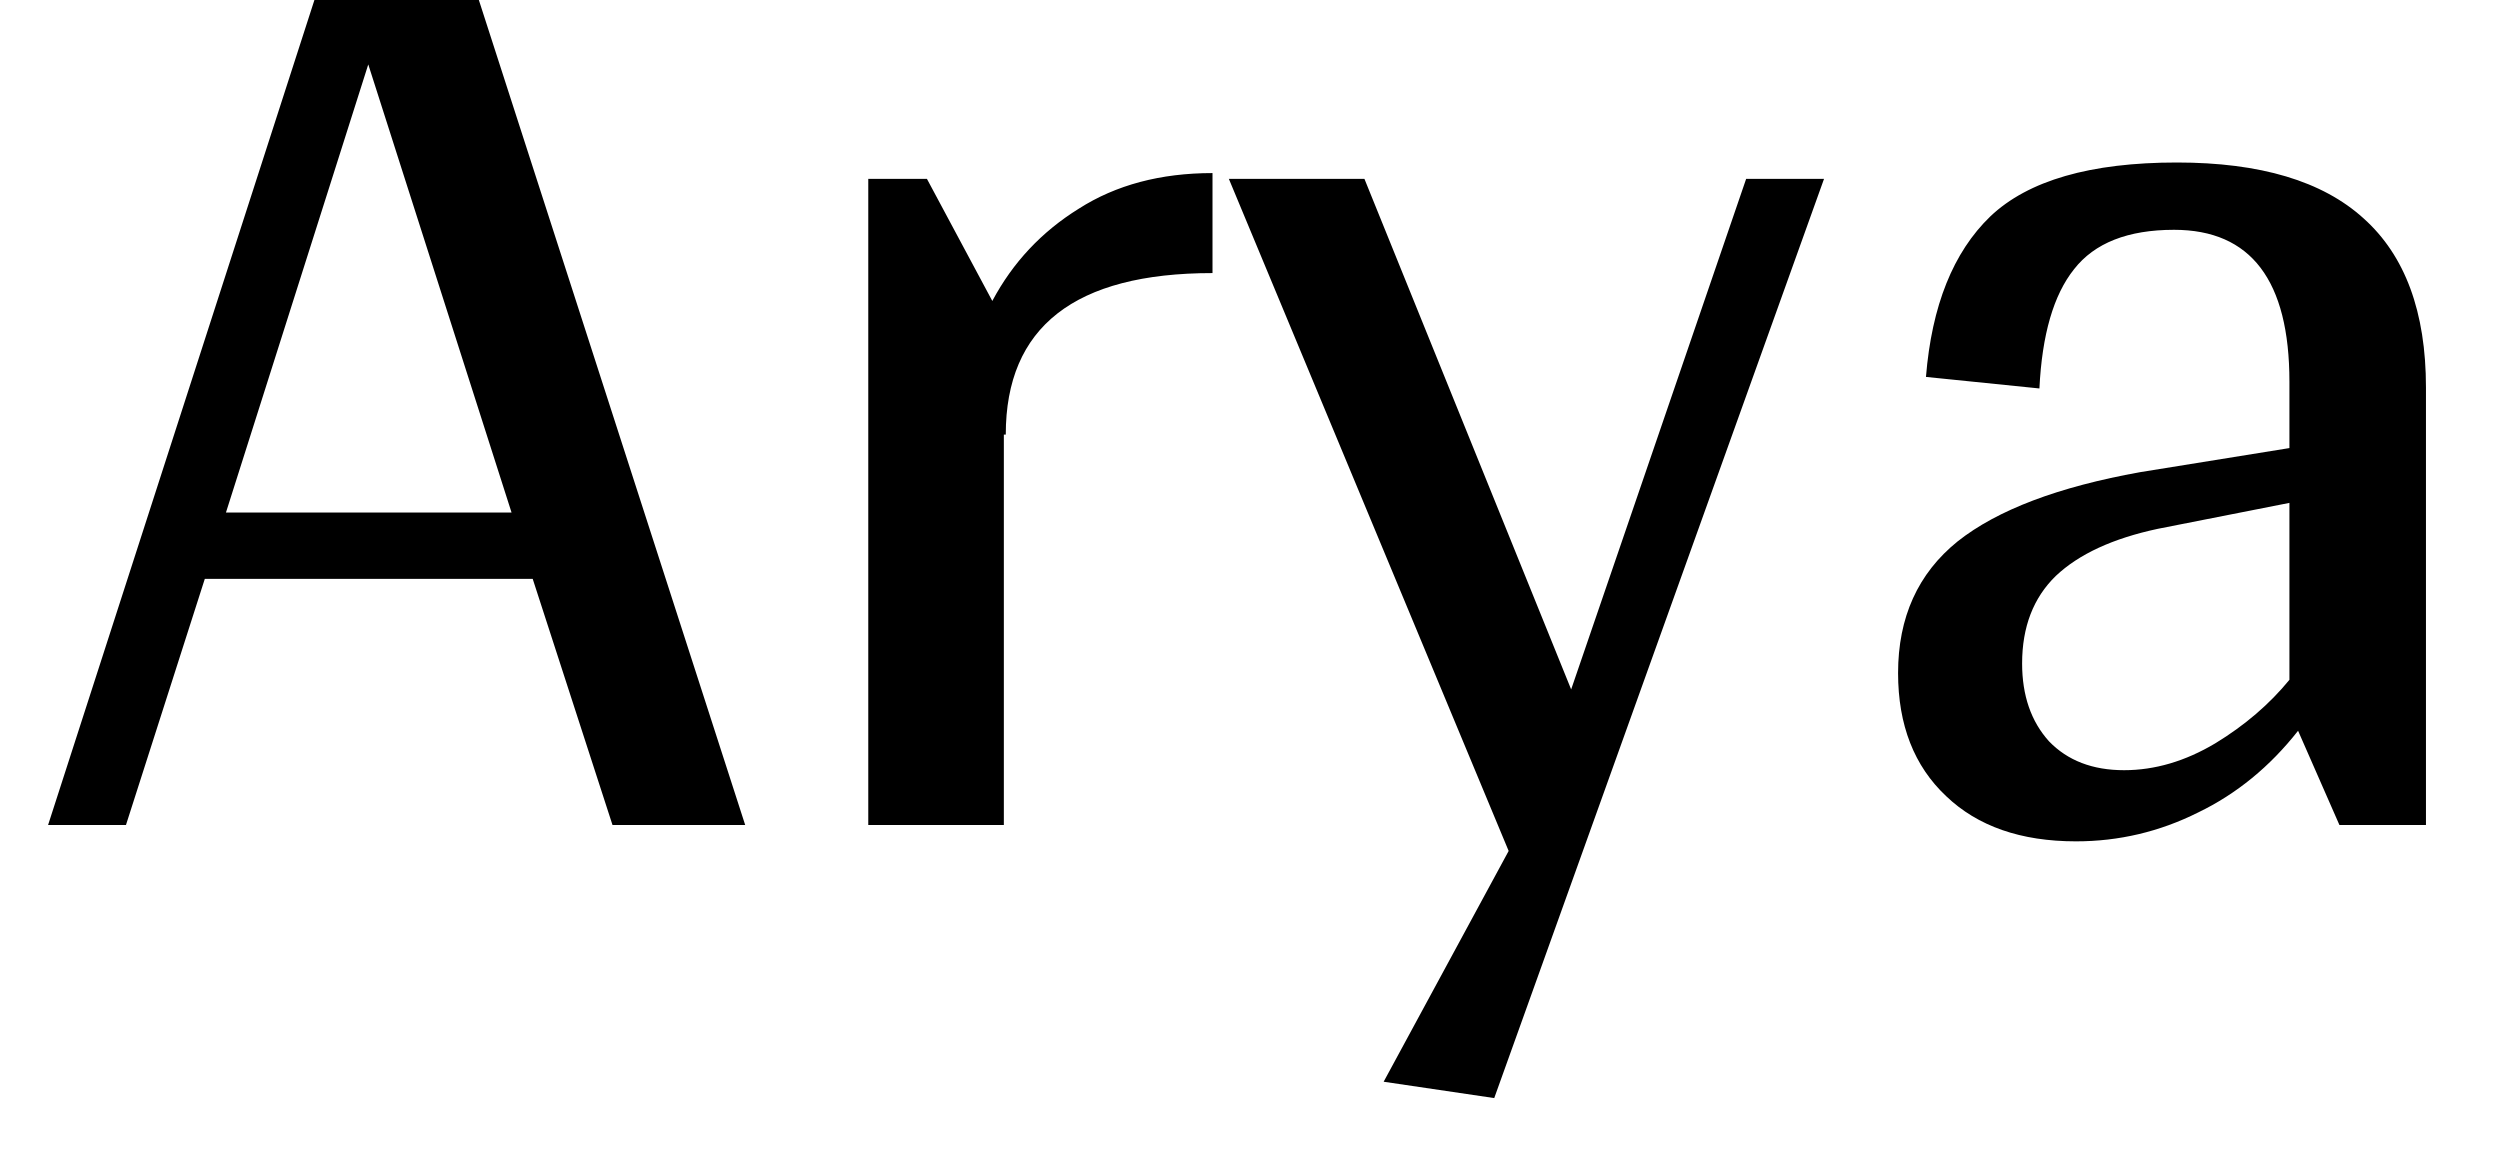 <svg width="26" height="12" viewBox="0 0 26 12" fill="none" xmlns="http://www.w3.org/2000/svg">
<path d="M6.37 8.58L5.54 6.02H2.13L1.31 8.58H0.5L3.27 0H4.98L7.75 8.58H6.37ZM2.35 5.33H5.32L3.83 0.67L2.35 5.33ZM10.32 3.13C10.533 2.73 10.833 2.41 11.22 2.17C11.607 1.923 12.07 1.8 12.61 1.8V2.84C11.177 2.84 10.46 3.4 10.46 4.52H10.44V8.58H9.03V1.86H9.64L10.32 3.13ZM18.16 1.86H18.97L15.54 11.42L14.39 11.25L15.69 8.85L12.78 1.86H14.19L16.34 7.17L18.16 1.86ZM21.59 8.75C21.017 8.75 20.567 8.593 20.24 8.28C19.907 7.967 19.74 7.54 19.74 7C19.74 6.42 19.947 5.963 20.36 5.63C20.773 5.303 21.407 5.063 22.26 4.91L23.81 4.66V3.97C23.81 2.917 23.41 2.39 22.61 2.39C22.13 2.39 21.783 2.527 21.57 2.8C21.357 3.067 21.237 3.48 21.21 4.04L20.03 3.92C20.09 3.18 20.313 2.623 20.7 2.25C21.093 1.877 21.74 1.69 22.64 1.69C23.507 1.69 24.153 1.883 24.58 2.27C25.013 2.657 25.23 3.243 25.23 4.03V8.58H24.33L23.9 7.6C23.607 7.973 23.26 8.257 22.86 8.45C22.46 8.65 22.037 8.75 21.59 8.75ZM22.09 8.01C22.41 8.01 22.727 7.917 23.04 7.73C23.347 7.543 23.603 7.323 23.81 7.07V5.23L22.44 5.5C21.973 5.6 21.62 5.763 21.38 5.99C21.147 6.217 21.03 6.52 21.03 6.9C21.03 7.233 21.123 7.503 21.31 7.71C21.503 7.91 21.763 8.01 22.09 8.01Z" fill="black"/>
</svg>
